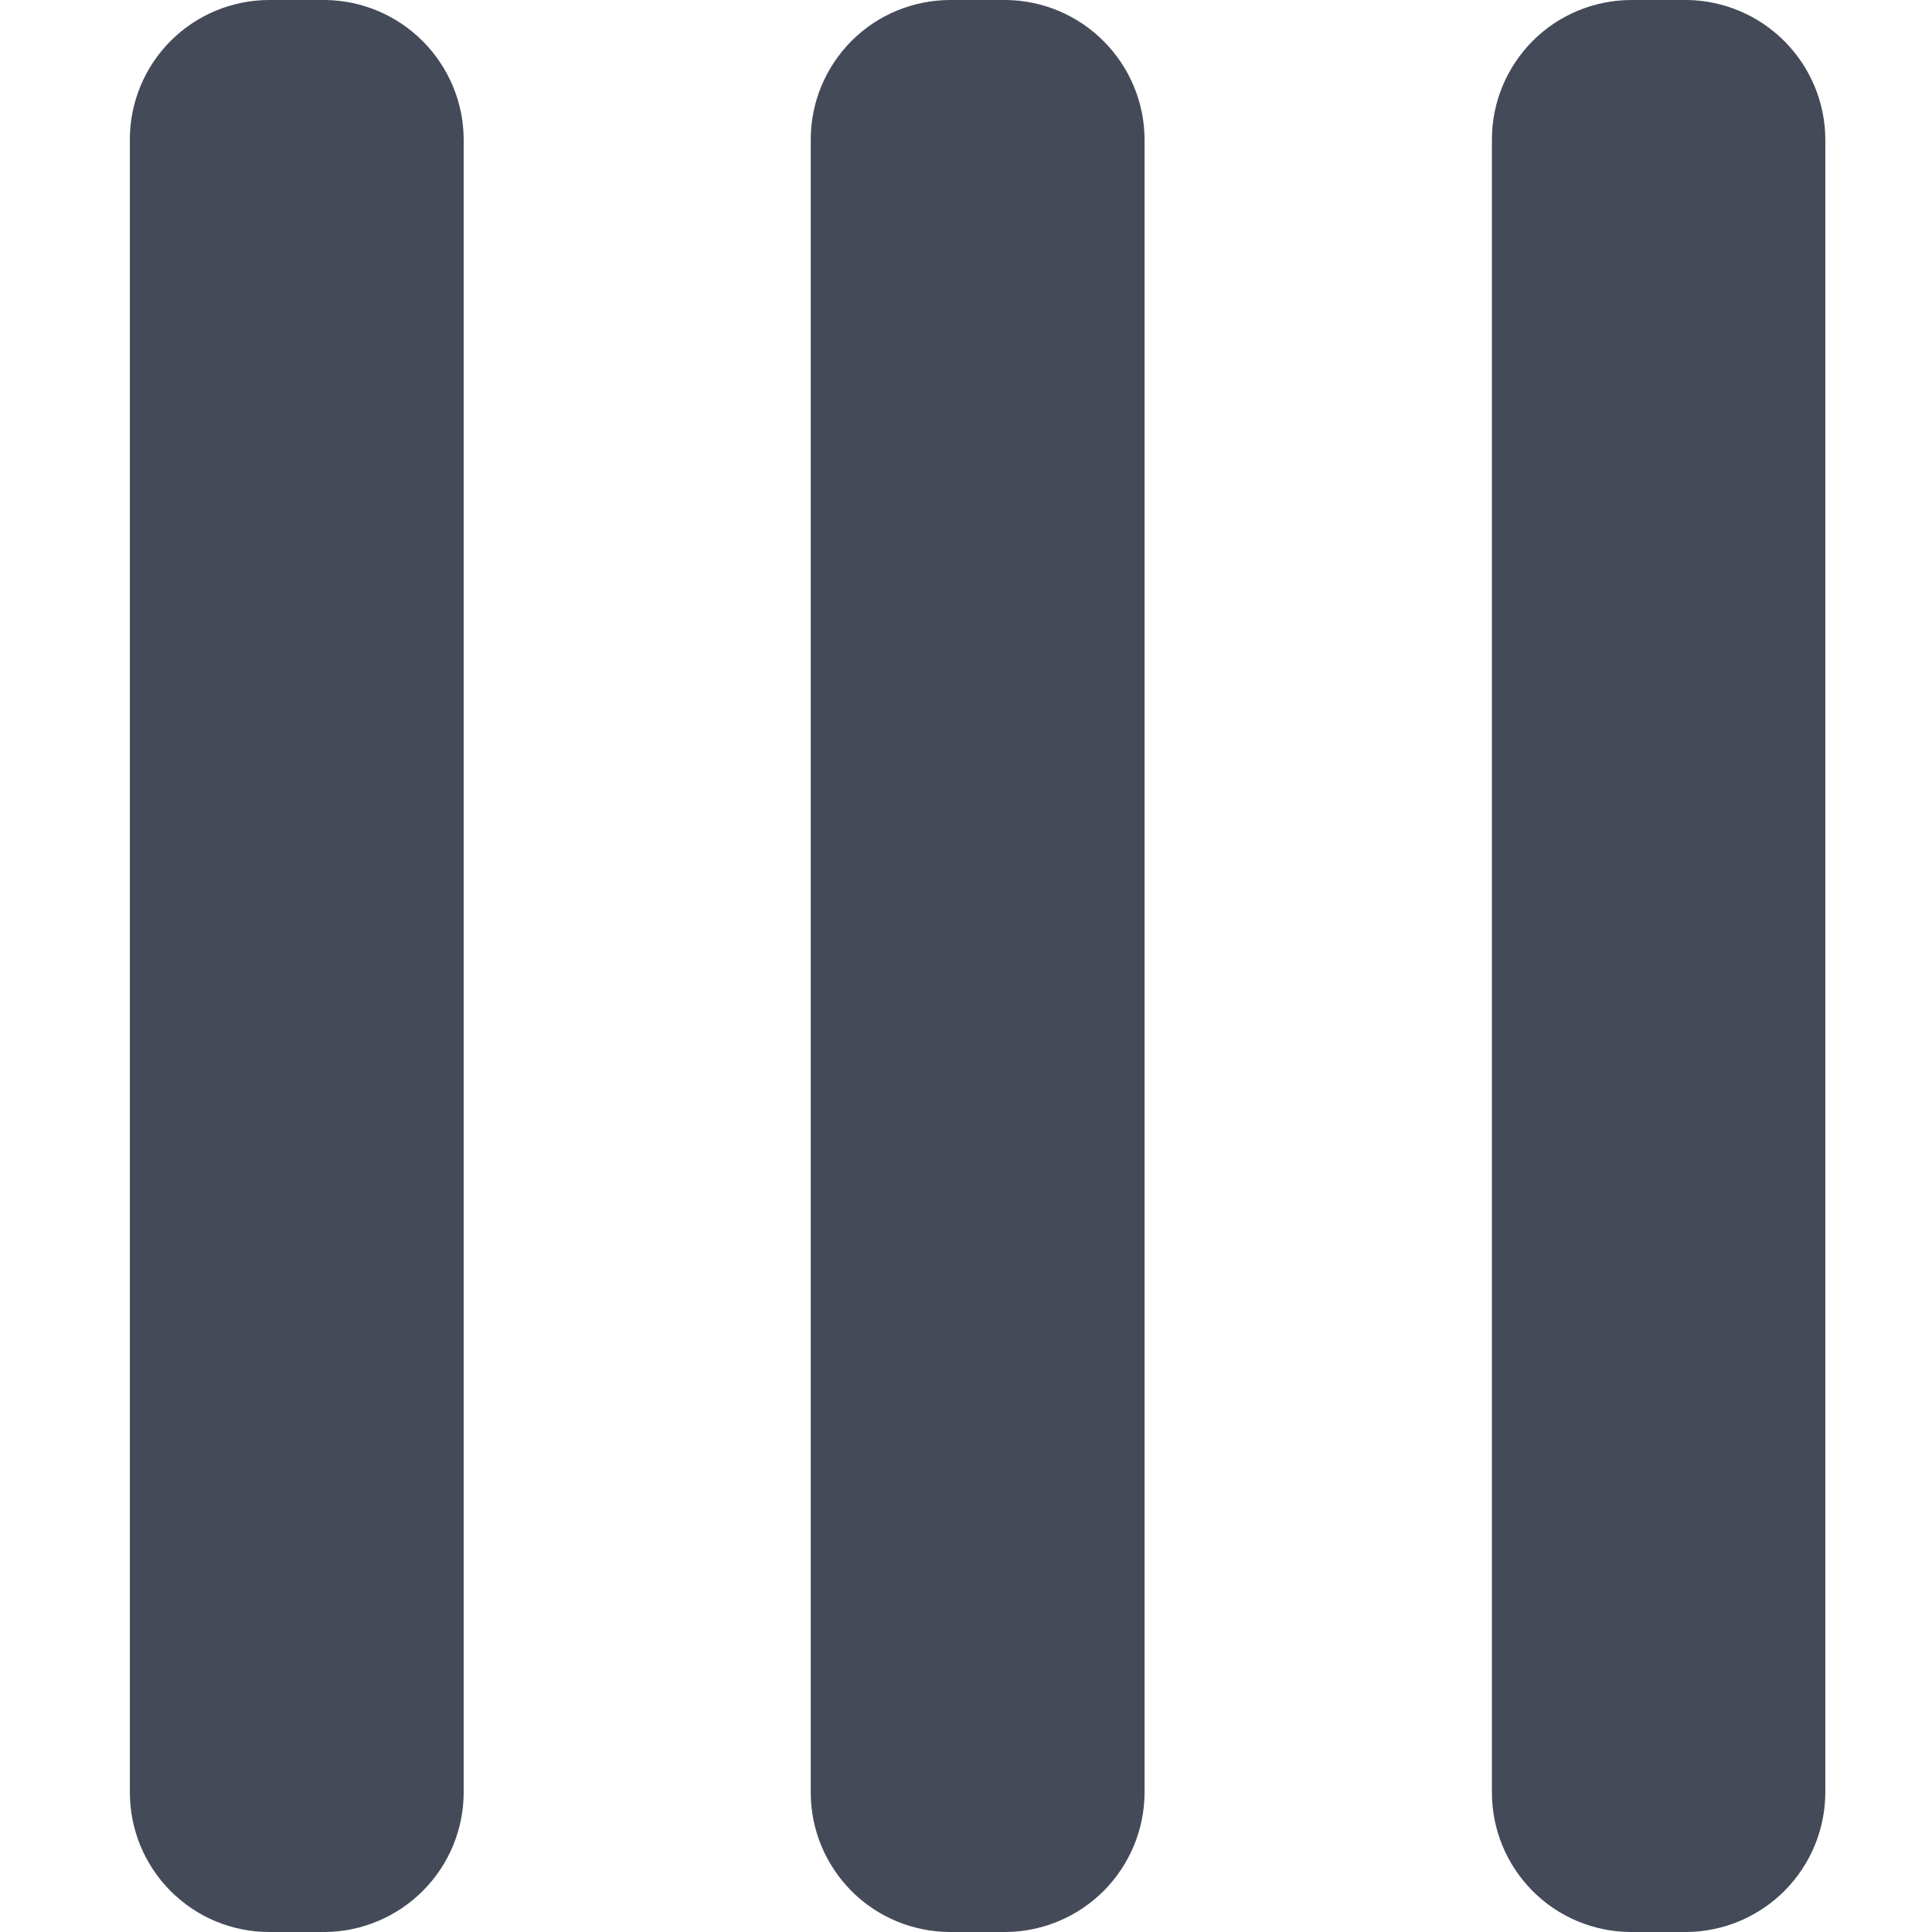 <svg width="14" height="14" viewBox="0 0 14 14" fill="none" xmlns="http://www.w3.org/2000/svg">
<g clip-path="url(#clip0_449_3575)">
<path d="M13.227 12.99V1.01C13.226 0.744 13.12 0.49 12.933 0.301C12.746 0.112 12.493 0.004 12.227 0L11.82 0C11.552 0.001 11.296 0.107 11.107 0.296C10.918 0.486 10.811 0.742 10.811 1.01V12.99C10.811 13.257 10.917 13.513 11.106 13.703C11.294 13.892 11.55 13.999 11.817 14H12.225C12.491 13.997 12.745 13.889 12.933 13.7C13.12 13.511 13.226 13.256 13.227 12.99V12.99Z" fill="#444A58"/>
<path d="M8.294 12.99V1.01C8.293 0.744 8.187 0.49 8 0.301C7.813 0.112 7.56 0.004 7.294 0H6.884C6.616 0.001 6.36 0.107 6.171 0.296C5.982 0.486 5.875 0.742 5.875 1.01V12.99C5.875 13.258 5.982 13.514 6.171 13.704C6.36 13.893 6.616 13.999 6.884 14H7.292C7.558 13.997 7.812 13.889 8 13.7C8.187 13.511 8.293 13.256 8.294 12.99V12.99Z" fill="#444A58"/>
<path d="M3.36 12.987V1.01C3.359 0.744 3.253 0.49 3.066 0.301C2.879 0.112 2.626 0.004 2.36 0L1.951 0C1.683 0 1.426 0.107 1.237 0.296C1.048 0.485 0.941 0.742 0.941 1.01V12.987C0.941 13.12 0.967 13.252 1.017 13.374C1.068 13.497 1.142 13.609 1.236 13.703C1.33 13.797 1.441 13.872 1.564 13.923C1.687 13.974 1.818 14 1.951 14H2.359C2.625 13.997 2.88 13.888 3.067 13.699C3.255 13.509 3.36 13.254 3.36 12.987V12.987Z" fill="#444A58"/>
</g>
<defs>
<clipPath id="clip0_449_3575">
<rect width="14" height="14" fill="white"/>
</clipPath>
</defs>
</svg>
